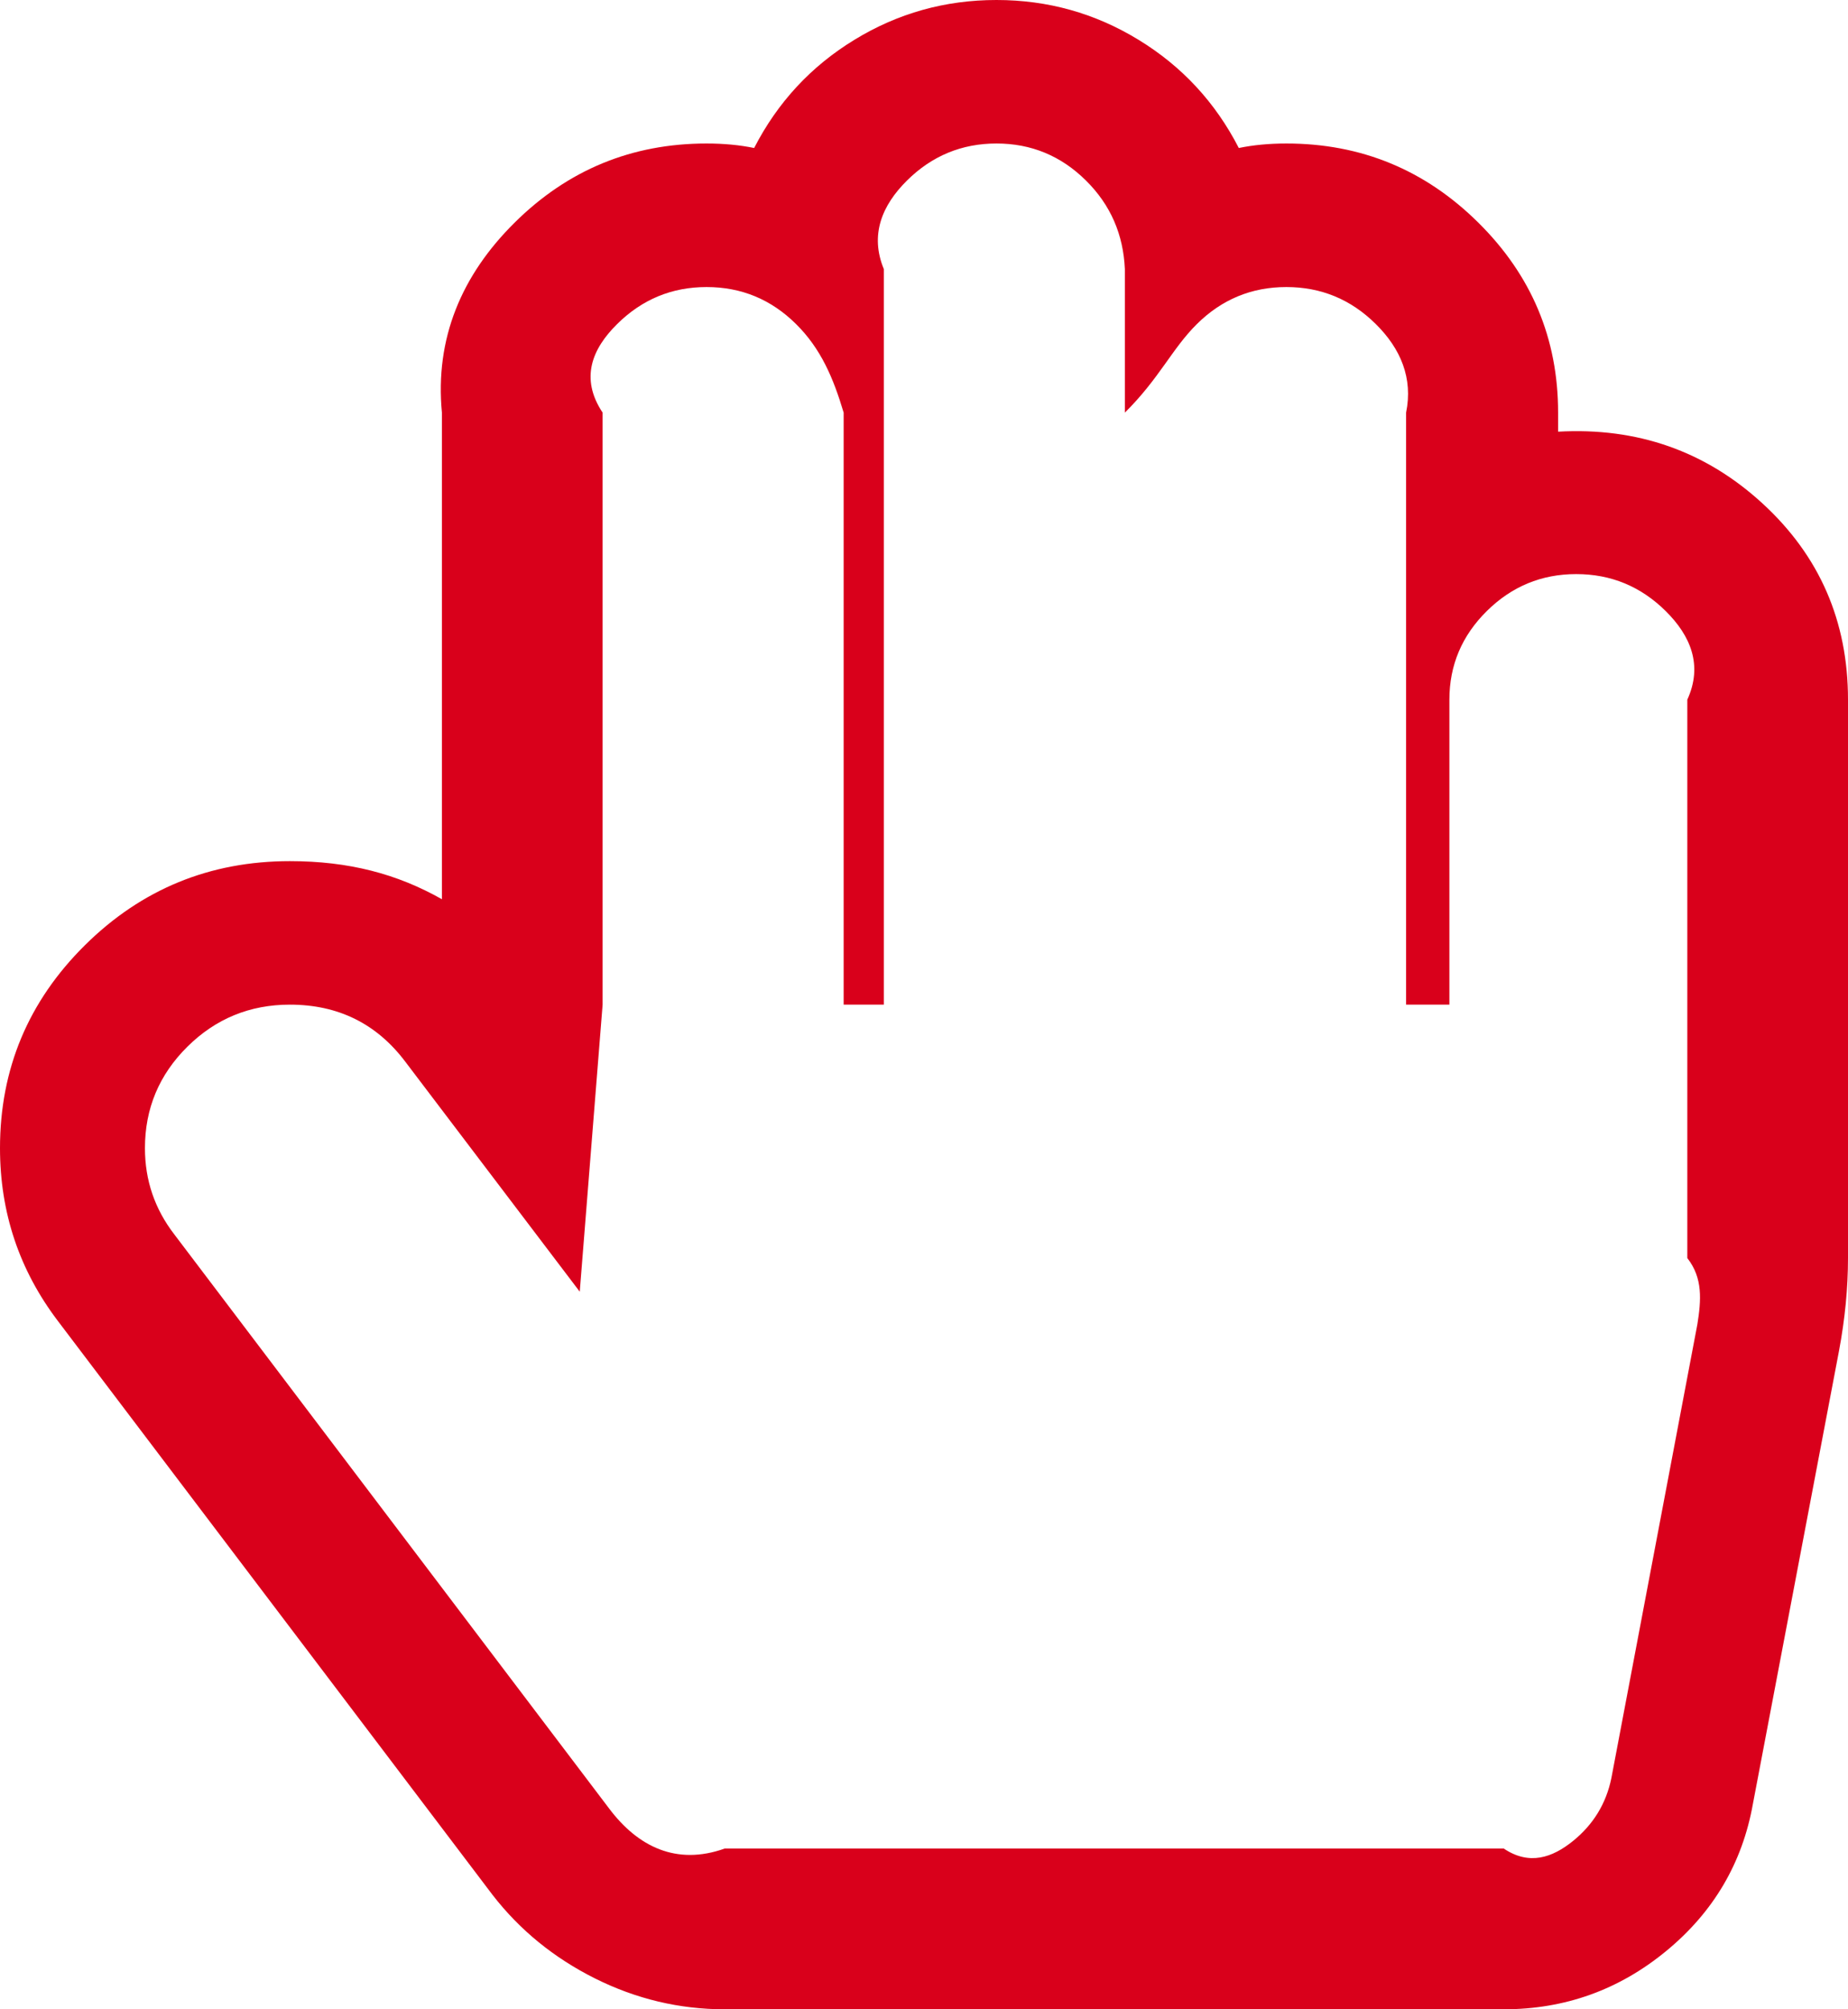 ﻿<?xml version="1.0" encoding="utf-8"?>
<svg version="1.1" xmlns:xlink="http://www.w3.org/1999/xlink" width="46px" height="50px" xmlns="http://www.w3.org/2000/svg">
  <g transform="matrix(1 0 0 1 -157 -92 )">
    <path d="M 27.031 4.492  C 26.411 3.878  25.668 3.571  24.804 3.571  C 23.94 3.571  23.197 3.878  22.577 4.492  C 21.957 5.106  21.647 5.841  22 6.696  L 22 25  L 21 25  L 21 10.268  C 20.745 9.412  20.435 8.677  19.815 8.064  C 19.195 7.45  18.453 7.143  17.588 7.143  C 16.724 7.143  15.982 7.45  15.362 8.064  C 14.741 8.677  14.431 9.412  15 10.268  L 15 25  L 14.431 32.143  L 10.091 26.423  C 9.377 25.474  8.418 25  7.216 25  C 6.22 25  5.369 25.349  4.665 26.046  C 3.96 26.744  3.608 27.586  3.608 28.571  C 3.608 29.371  3.852 30.087  4.341 30.72  L 15.164 45.006  C 15.878 45.954  16.837 46.429  18.039 46  L 37.431 46  C 38.07 46.429  38.643 46.224  39.151 45.815  C 39.658 45.406  39.978 44.885  40.109 44.252  L 42.251 32.952  C 42.345 32.357  42.392 31.808  42 31.306  L 42 17.411  C 42.392 16.555  42.082 15.82  41.462 15.206  C 40.842 14.593  40.1 14.286  39.235 14.286  C 38.371 14.286  37.629 14.593  37.009 15.206  C 36.388 15.82  36.078 16.555  36.078 17.411  L 36.078 25  L 35 25  L 35 10.268  C 35.176 9.412  34.866 8.677  34.246 8.064  C 33.626 7.45  32.884 7.143  32.02 7.143  C 31.155 7.143  30.413 7.45  29.793 8.064  C 29.173 8.677  28.863 9.412  28 10.268  L 28 25  L 28 6.696  C 27.961 5.841  27.651 5.106  27.031 4.492  Z M 21.267 0.991  C 22.347 0.33  23.526 0  24.804 0  C 26.082 0  27.261 0.33  28.341 0.991  C 29.422 1.651  30.253 2.548  30.836 3.683  C 31.193 3.609  31.587 3.571  32.02 3.571  C 33.88 3.571  35.472 4.227  36.797 5.539  C 38.122 6.85  38.784 8.426  38.784 10.268  L 38.784 10.742  C 40.757 10.631  42.453 11.226  43.872 12.528  C 45.291 13.83  46 15.458  46 17.411  L 46 31.306  C 46 32.05  45.925 32.822  45.775 33.622  L 43.632 44.894  C 43.369 46.363  42.651 47.582  41.476 48.549  C 40.302 49.516  38.953 50  37.431 50  L 18.039 50  C 16.912 50  15.836 49.744  14.812 49.233  C 13.788 48.721  12.938 48.028  12.261 47.154  L 1.438 32.868  C 0.479 31.603  0 30.171  0 28.571  C 0 26.6  0.705 24.916  2.114 23.521  C 3.523 22.126  5.224 21.429  7.216 21.429  C 8.681 21.429  9.884 21.745  11 22.377  L 11 10.268  C 10.824 8.426  11.486 6.85  12.811 5.539  C 14.135 4.227  15.728 3.571  17.588 3.571  C 18.02 3.571  18.415 3.609  18.772 3.683  C 19.355 2.548  20.186 1.651  21.267 0.991  Z " fill-rule="nonzero" fill="#d9001b" stroke="none" transform="matrix(1 0 0 1 157 92 )" />
  </g>
</svg>